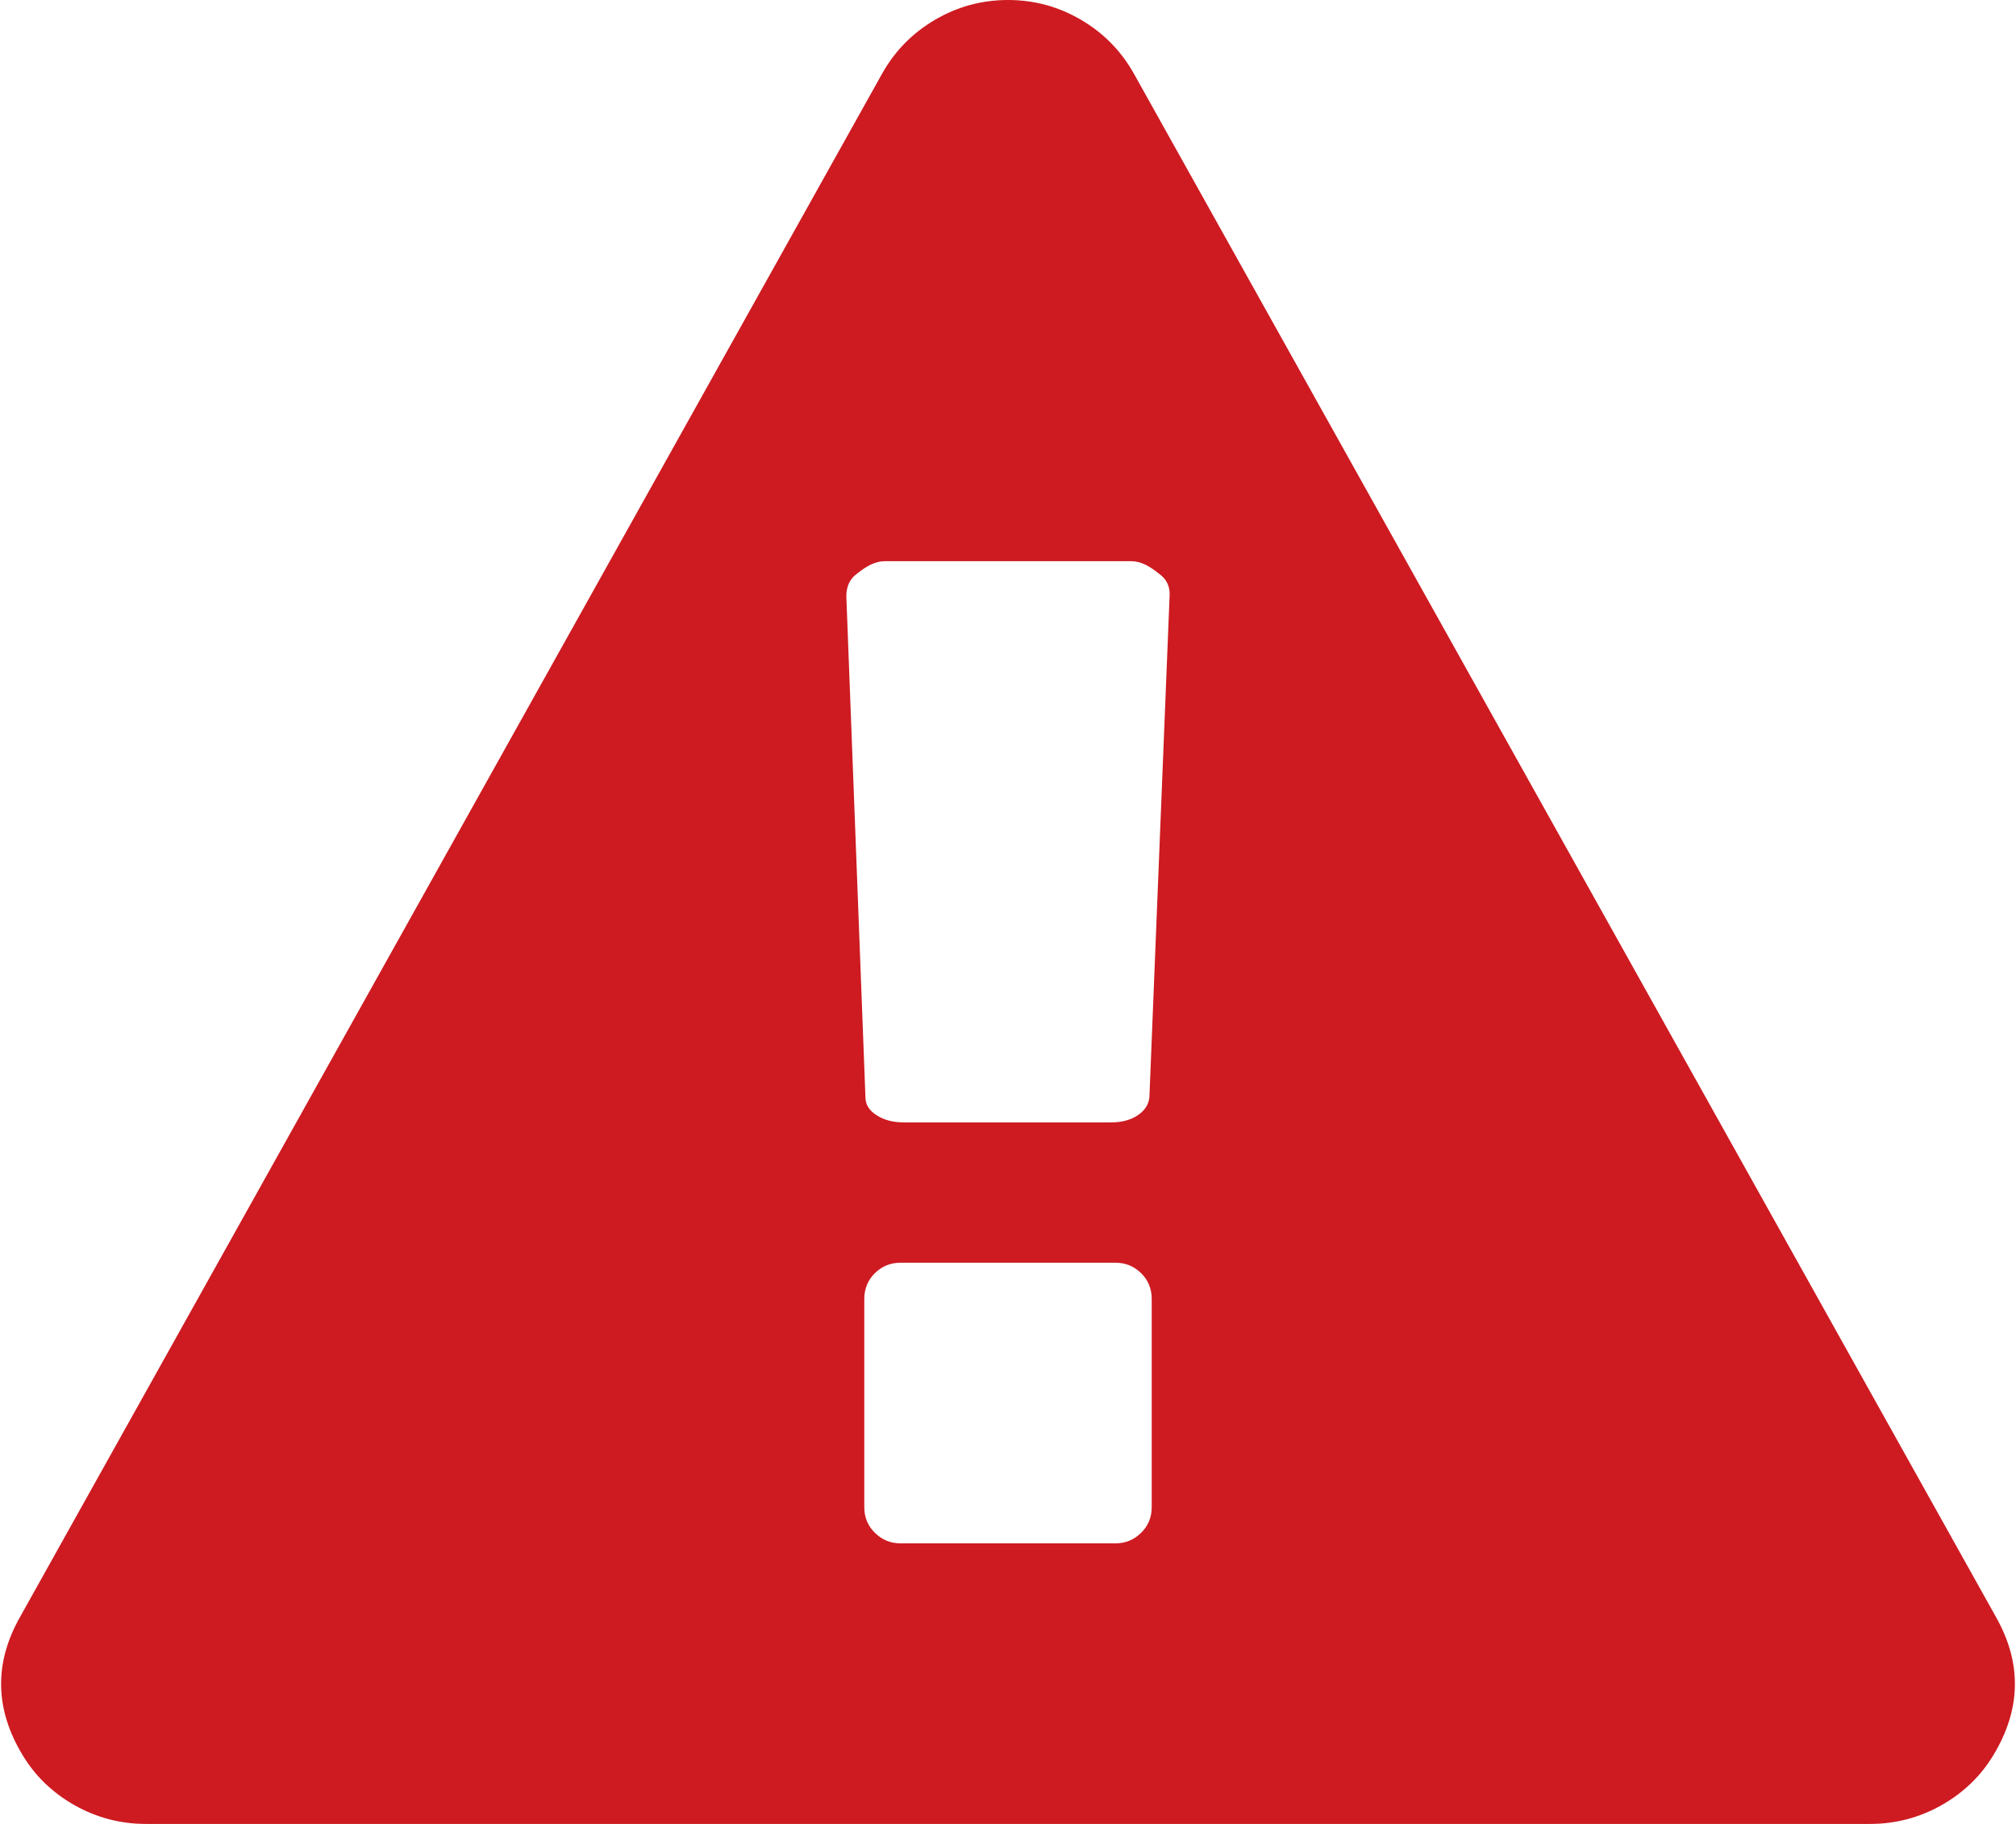 ﻿<?xml version="1.0" encoding="utf-8"?>
<svg version="1.1" xmlns:xlink="http://www.w3.org/1999/xlink" width="21px" height="19px" xmlns="http://www.w3.org/2000/svg">
  <g transform="matrix(1 0 0 1 -39 -304 )">
    <path d="M 11.886 15.968  C 11.96 15.896  11.997 15.807  11.997 15.7  L 11.997 13.531  C 11.997 13.424  11.96 13.335  11.886 13.262  C 11.812 13.19  11.724 13.154  11.622 13.154  L 9.378 13.154  C 9.276 13.154  9.188 13.19  9.114 13.262  C 9.04 13.335  9.003 13.424  9.003 13.531  L 9.003 15.7  C 9.003 15.807  9.04 15.896  9.114 15.968  C 9.188 16.041  9.276 16.077  9.378 16.077  L 11.622 16.077  C 11.724 16.077  11.812 16.041  11.886 15.968  Z M 11.851 11.618  C 11.925 11.569  11.965 11.506  11.973 11.43  L 12.184 6.189  C 12.184 6.097  12.145 6.025  12.067 5.972  C 11.965 5.888  11.872 5.846  11.786 5.846  L 9.214 5.846  C 9.128 5.846  9.035 5.888  8.933 5.972  C 8.855 6.025  8.816 6.105  8.816 6.212  L 9.015 11.43  C 9.015 11.506  9.054 11.569  9.132 11.618  C 9.21 11.668  9.303 11.692  9.413 11.692  L 11.576 11.692  C 11.685 11.692  11.776 11.668  11.851 11.618  Z M 11.26 0.206  C 11.494 0.343  11.677 0.529  11.81 0.765  L 20.79 16.842  C 21.062 17.322  21.055 17.801  20.766 18.281  C 20.634 18.501  20.452 18.676  20.222 18.806  C 19.992 18.935  19.745 19  19.48 19  L 1.52 19  C 1.255 19  1.008 18.935  0.778 18.806  C 0.548 18.676  0.366 18.501  0.234 18.281  C -0.055 17.801  -0.062 17.322  0.21 16.842  L 9.19 0.765  C 9.323 0.529  9.506 0.343  9.74 0.206  C 9.974 0.069  10.227 0  10.5 0  C 10.773 0  11.026 0.069  11.26 0.206  Z " fill-rule="nonzero" fill="#cd1b21" stroke="none" transform="matrix(1 0 0 1 39 304 )" />
  </g>
</svg>